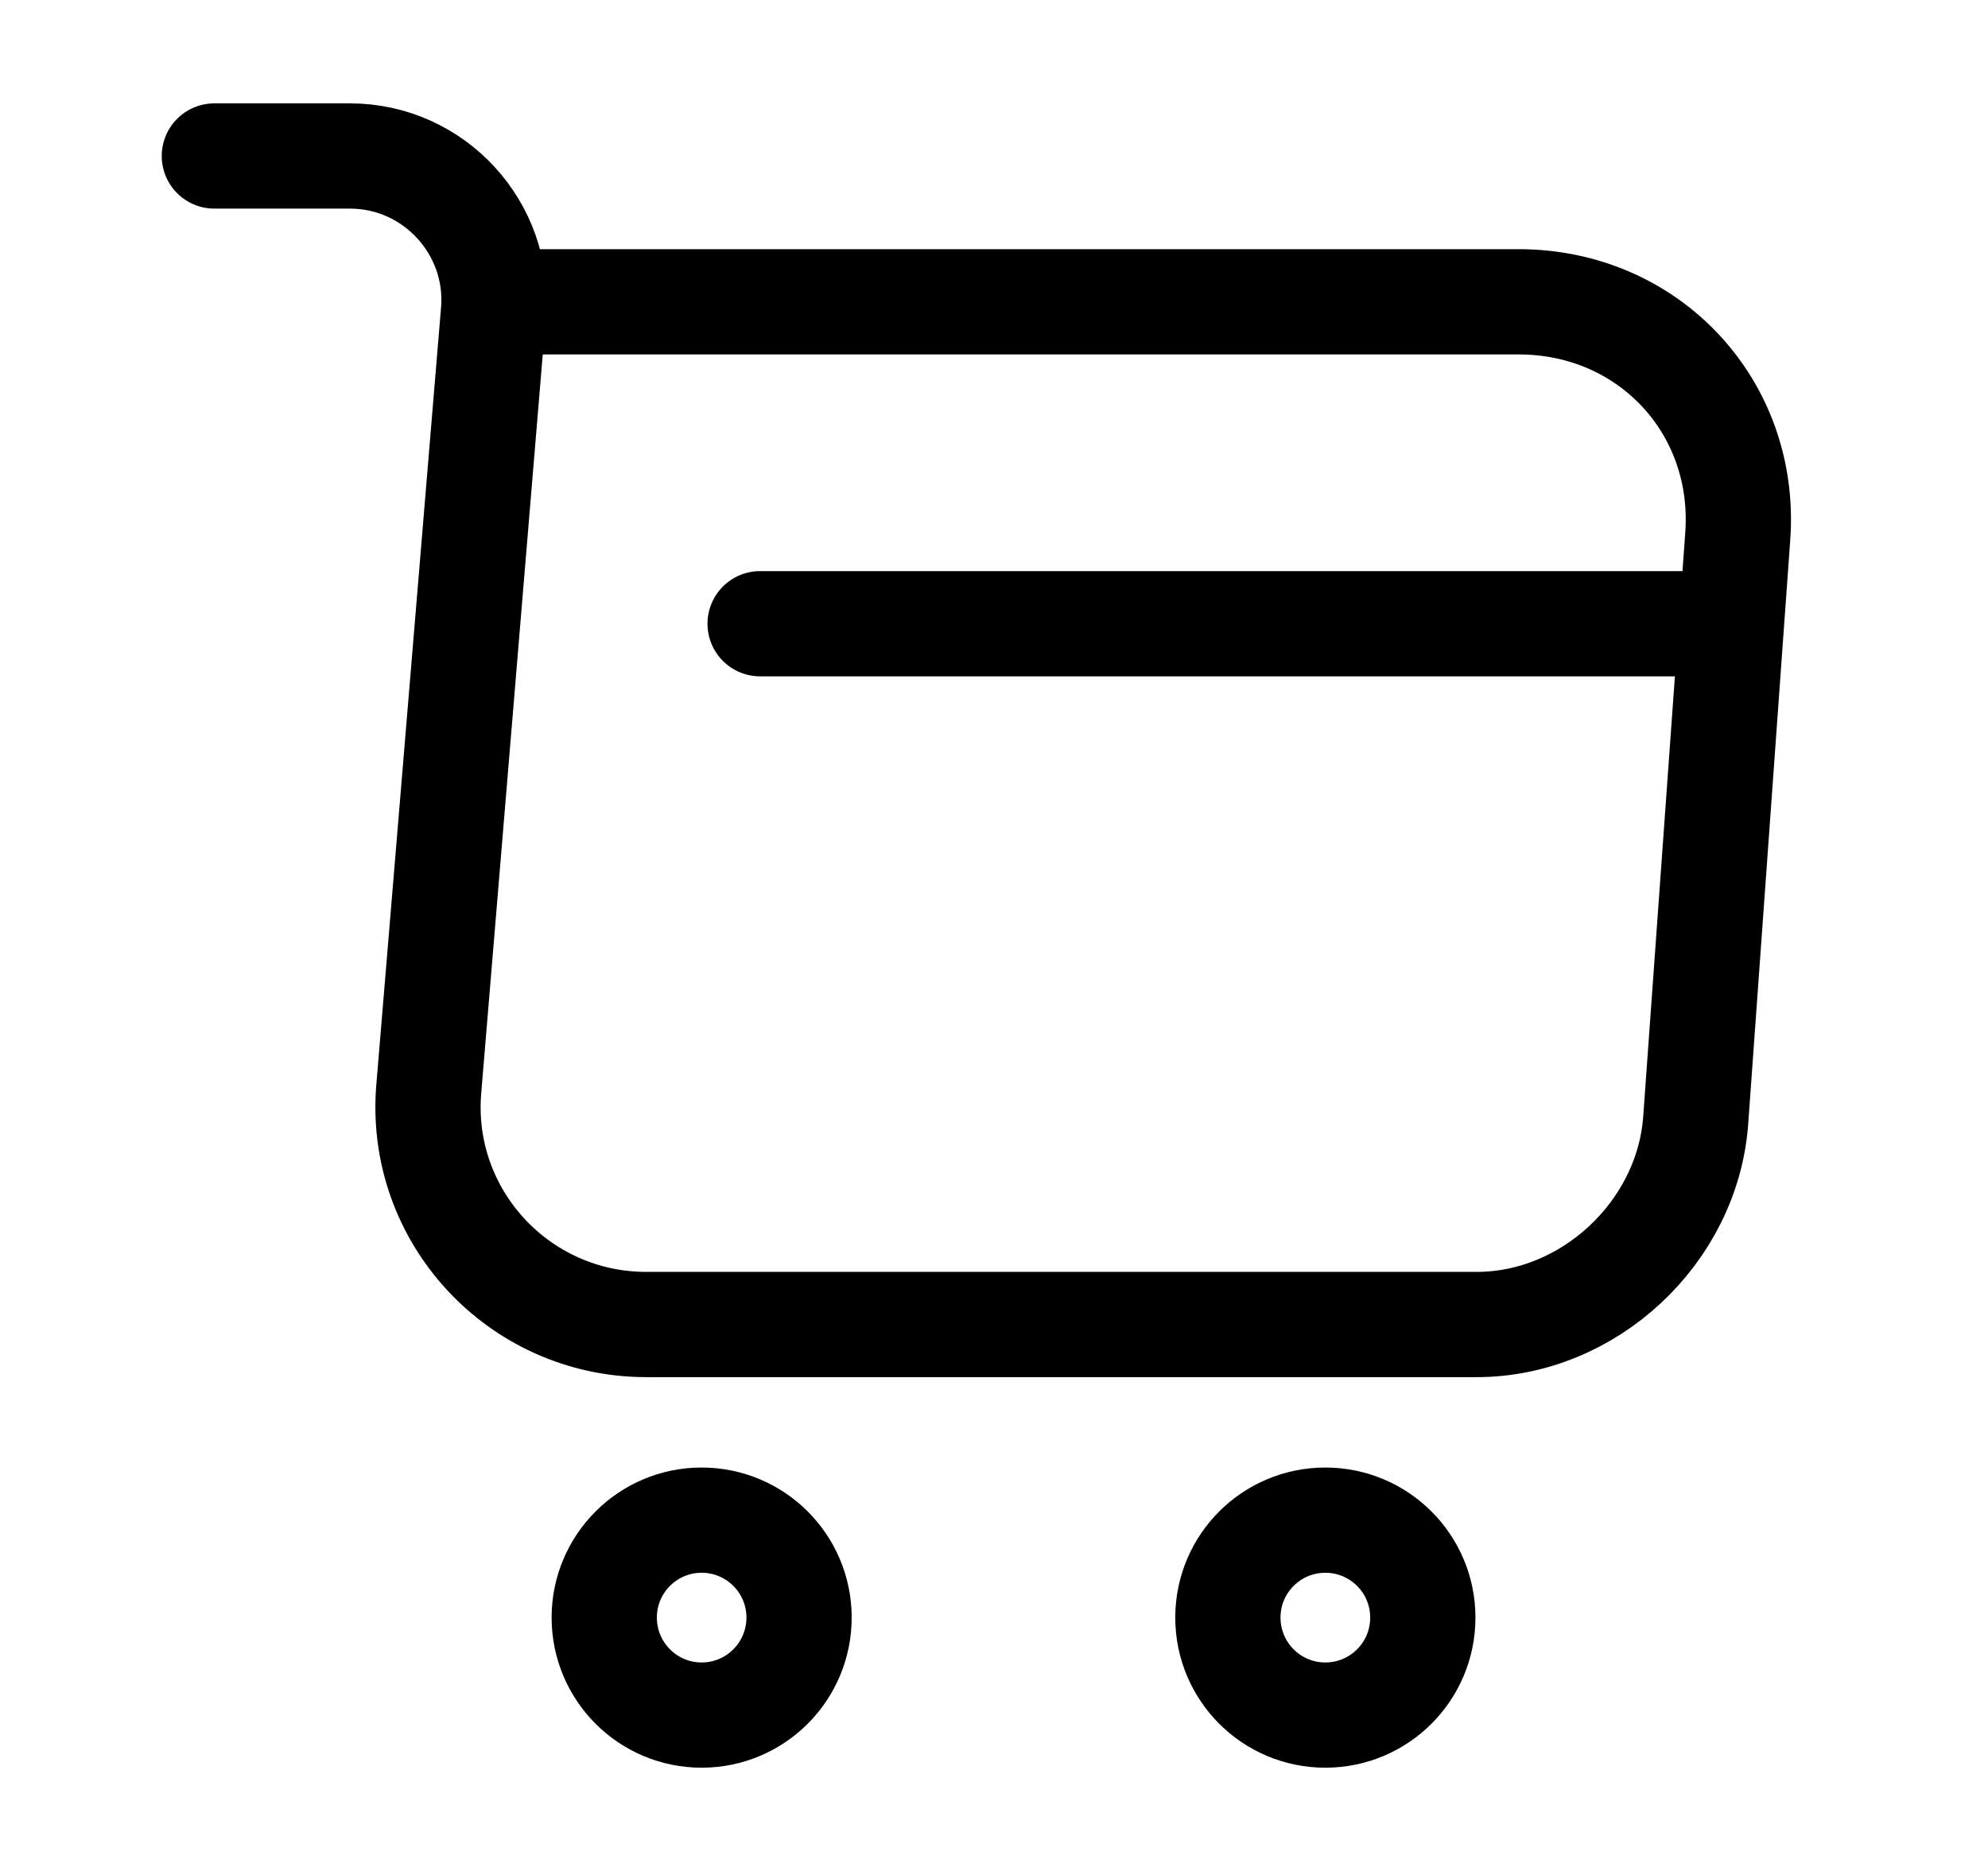 <svg width="17" height="16" viewBox="0 0 17 16" fill="none" xmlns="http://www.w3.org/2000/svg">
<path d="M1.833 1.334H2.993C3.713 1.334 4.28 1.954 4.22 2.667L3.667 9.307C3.573 10.394 4.433 11.327 5.527 11.327H12.627C13.587 11.327 14.427 10.541 14.5 9.587L14.86 4.587C14.94 3.481 14.1 2.581 12.987 2.581H4.38" stroke="currentColor" stroke-width="0.9" stroke-miterlimit="10" stroke-linecap="round" stroke-linejoin="round"/>
<path d="M11.333 14.667C11.794 14.667 12.167 14.294 12.167 13.833C12.167 13.373 11.794 13 11.333 13C10.873 13 10.5 13.373 10.5 13.833C10.5 14.294 10.873 14.667 11.333 14.667Z" stroke="currentColor" stroke-width="0.9" stroke-miterlimit="10" stroke-linecap="round" stroke-linejoin="round"/>
<path d="M6 14.667C6.46 14.667 6.833 14.294 6.833 13.833C6.833 13.373 6.46 13 6 13C5.54 13 5.167 13.373 5.167 13.833C5.167 14.294 5.54 14.667 6 14.667Z" stroke="currentColor" stroke-width="0.9" stroke-miterlimit="10" stroke-linecap="round" stroke-linejoin="round"/>
<path d="M6.5 5.334H14.5" stroke="currentColor" stroke-width="0.9" stroke-miterlimit="10" stroke-linecap="round" stroke-linejoin="round"/>
</svg>
